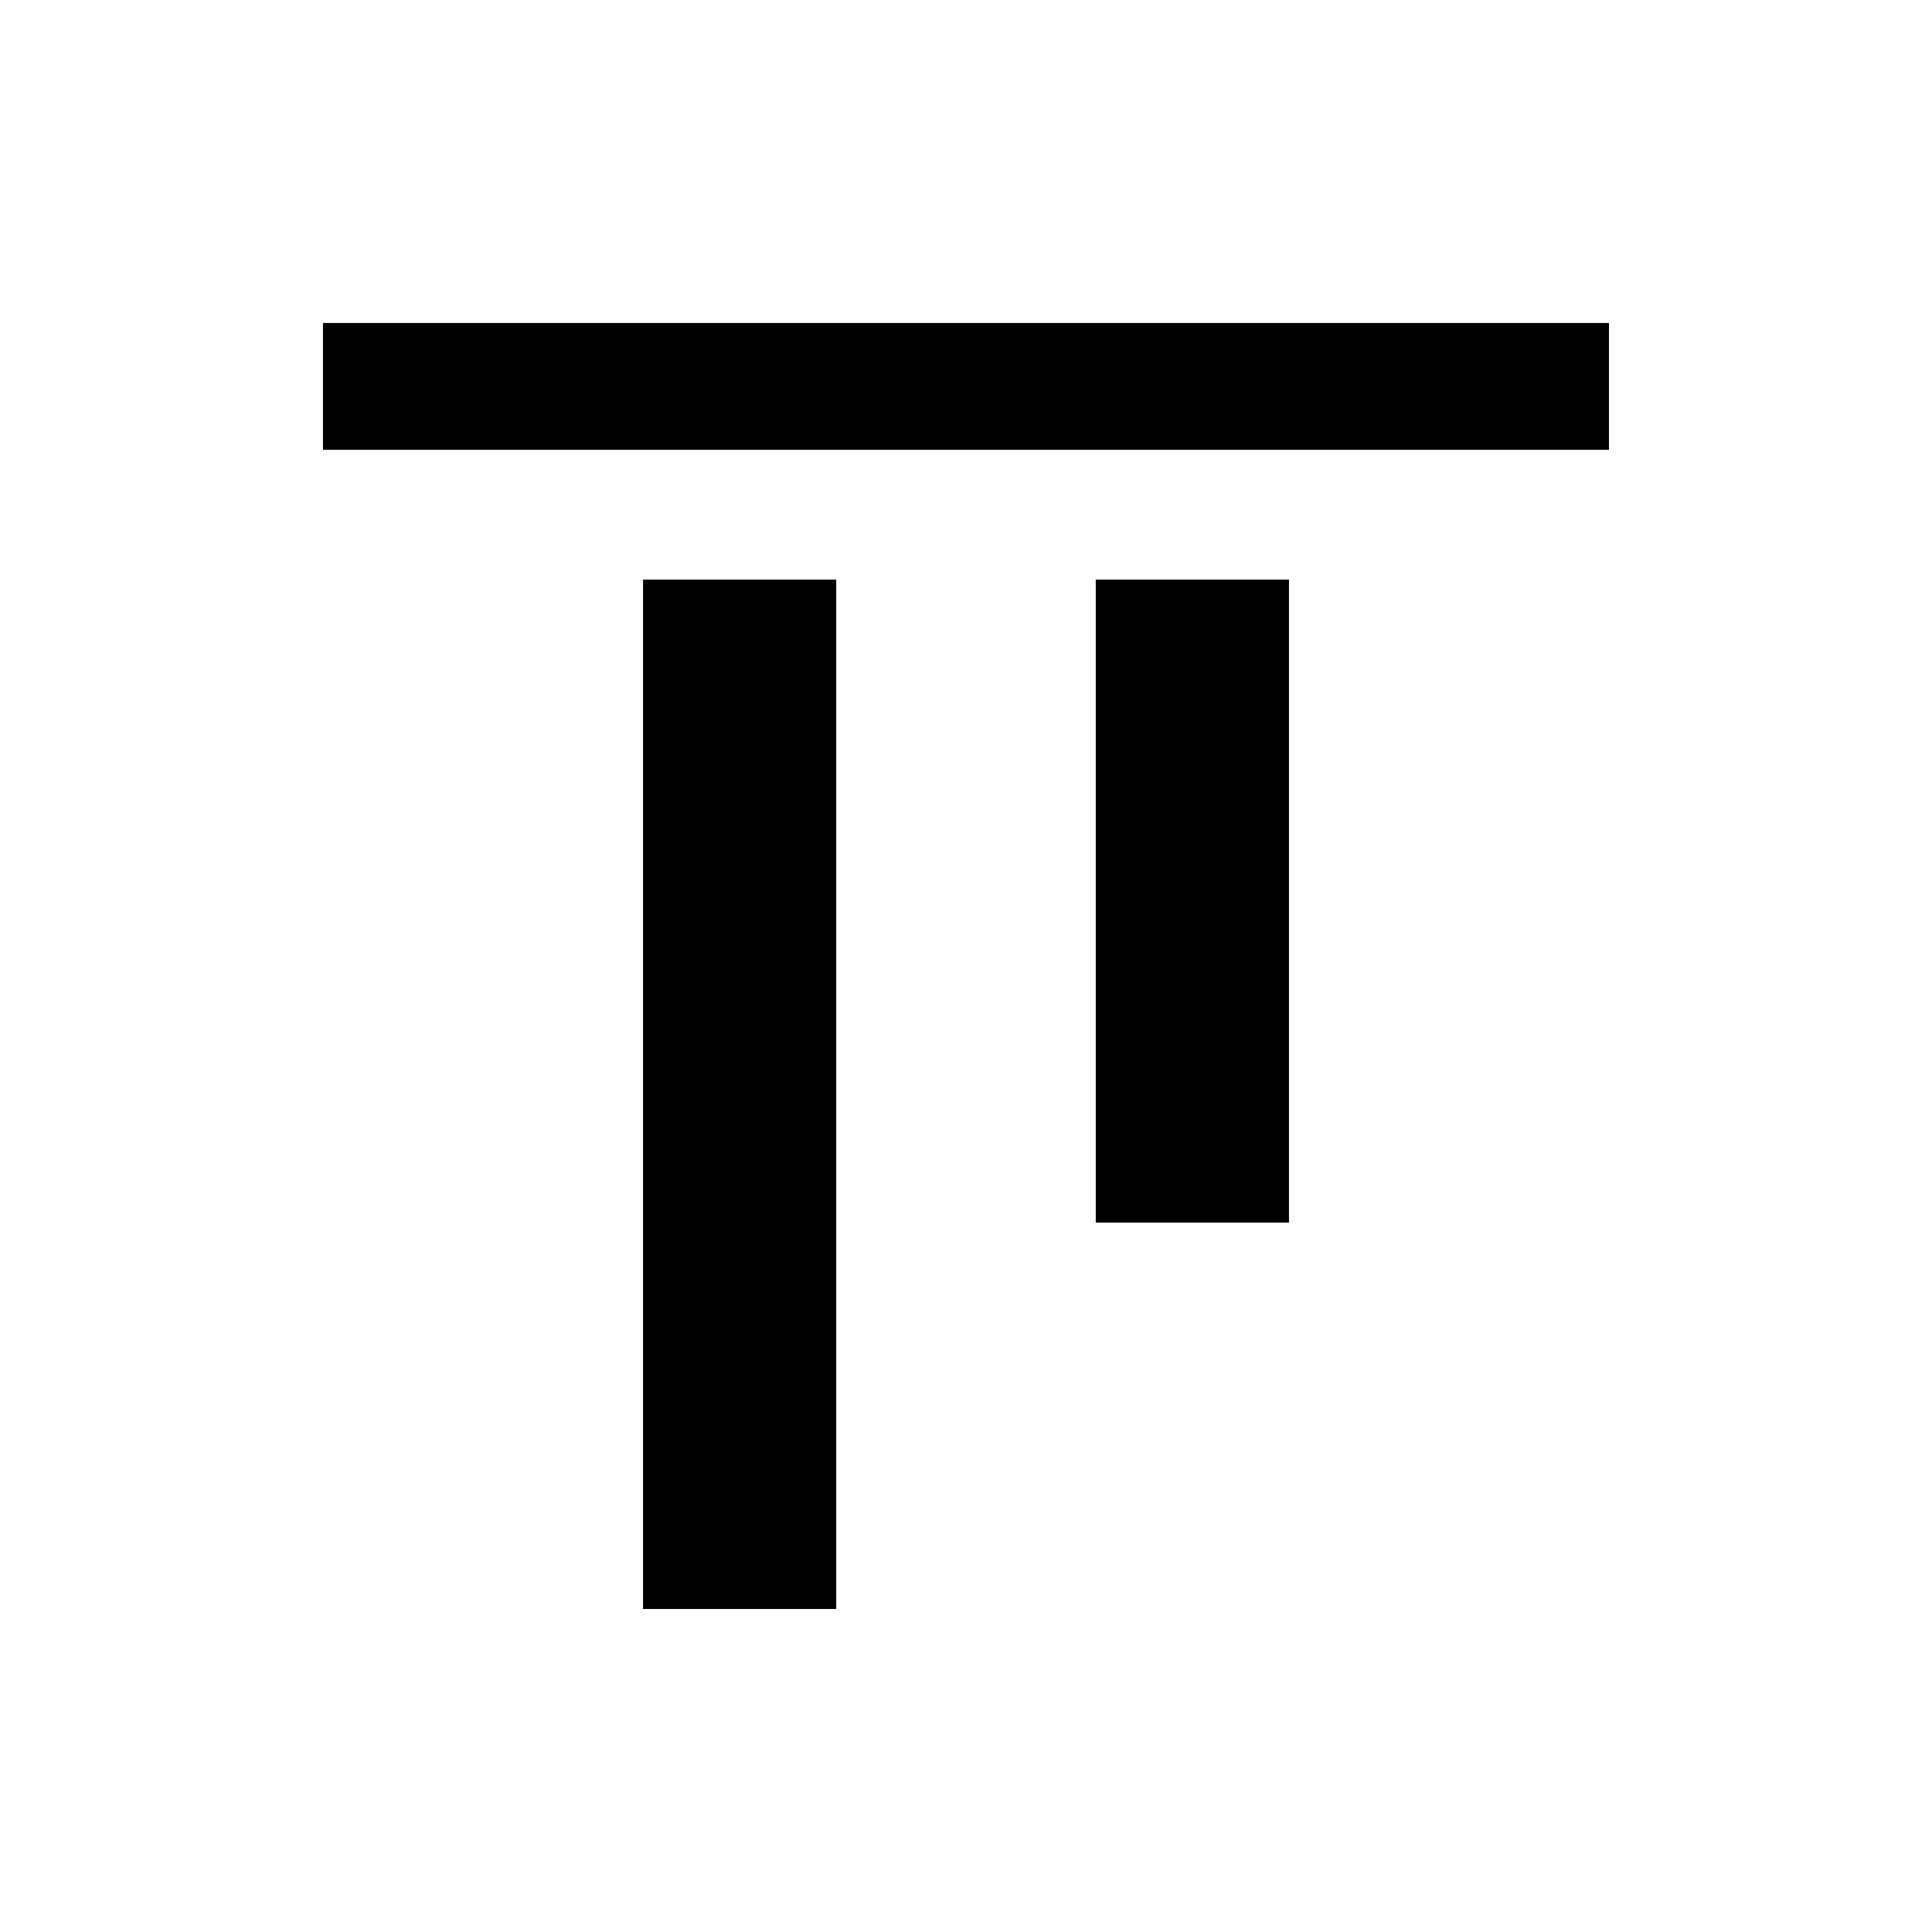 <!-- Generated by IcoMoon.io -->
<svg version="1.1" xmlns="http://www.w3.org/2000/svg" width="24" height="24" viewBox="0 0 24 24">
<title>align_vertical_top</title>
<path d="M19.987 4.012v1.575h-15.975v-1.575h15.975zM7.988 19.987h2.4v-12.787h-2.4v12.787zM13.612 15.188h2.4v-7.988h-2.4v7.988z"></path>
</svg>
